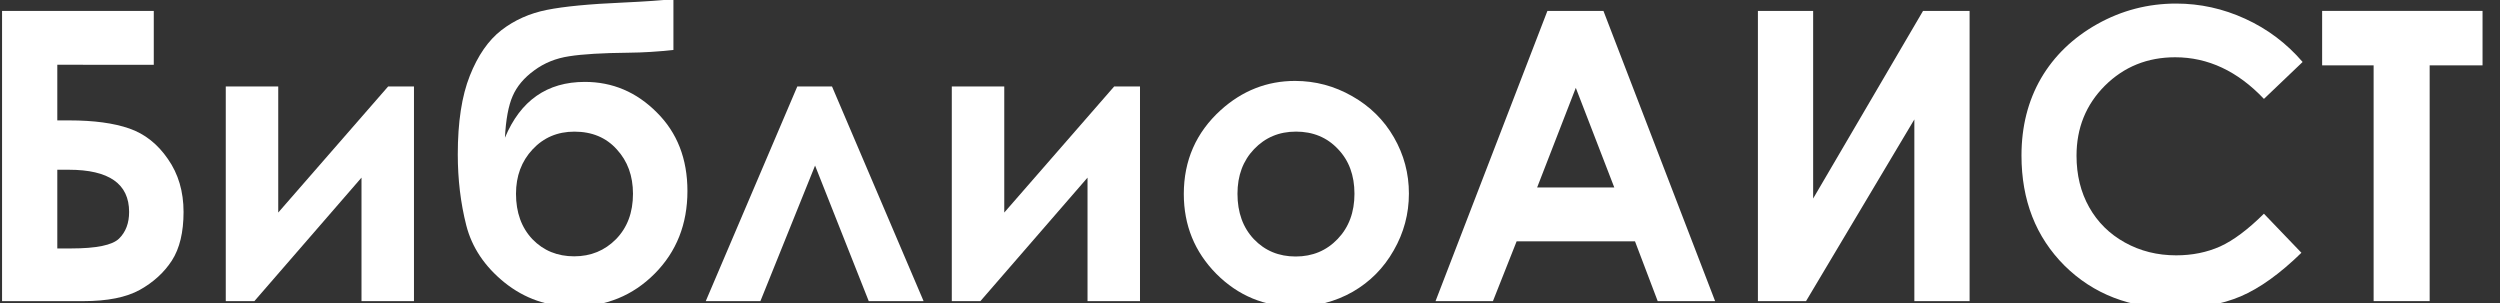 <?xml version="1.0" encoding="UTF-8" standalone="no"?>
<!-- Created with Inkscape (http://www.inkscape.org/) -->

<svg
   xmlns:dc="http://purl.org/dc/elements/1.1/"
   xmlns:cc="http://creativecommons.org/ns#"
   xmlns:rdf="http://www.w3.org/1999/02/22-rdf-syntax-ns#"
   xmlns:svg="http://www.w3.org/2000/svg"
   xmlns="http://www.w3.org/2000/svg"
   xmlns:sodipodi="http://sodipodi.sourceforge.net/DTD/sodipodi-0.dtd"
   xmlns:inkscape="http://www.inkscape.org/namespaces/inkscape"
   width="33pc"
   height="4pc"
   viewBox="0 0 139.7 16.933"
   version="1.1"
   id="svg8"
   inkscape:version="0.92.2 (5c3e80d, 2017-08-06)"
   sodipodi:docname="biblioaisttext.svg">
  <rect x="0" y="0" width="139.7" height="16.933" fill="#333333" stroke="none"/>
  <defs
     id="defs2" />
  <sodipodi:namedview
     id="base"
     pagecolor="#ffffff"
     bordercolor="#666666"
     borderopacity="1.0"
     inkscape:pageopacity="0.0"
     inkscape:pageshadow="2"
     inkscape:zoom="0.7"
     inkscape:cx="643.16807"
     inkscape:cy="125.66152"
     inkscape:document-units="mm"
     inkscape:current-layer="layer1"
     showgrid="false"
     inkscape:lockguides="false"
     showguides="false"
     units="pc"
     inkscape:window-width="1280"
     inkscape:window-height="972"
     inkscape:window-x="-8"
     inkscape:window-y="-8"
     inkscape:window-maximized="1"
     showborder="true"
     inkscape:pagecheckerboard="true" />
  <g
     inkscape:label="Layer 1"
     inkscape:groupmode="layer"
     id="layer1"
     transform="translate(0,-280.067)">
    <g
       aria-label="БиблиоАИСТ"
       style="font-style:normal;font-weight:normal;font-size:10.583px;line-height:1.25;font-family:sans-serif;letter-spacing:0px;word-spacing:0px;fill:#ffffff;fill-opacity:1;stroke:none;stroke-width:0.265"
       id="text24">
      <path
         d="m 0.115,296.893 v -16.217 h 8.478 v 3.01 H 3.202 v 3.109 h 0.672 q 2.051,0 3.351,0.452 1.301,0.452 2.161,1.709 0.871,1.246 0.871,2.955 0,1.698 -0.65,2.712 -0.65,1.003 -1.797,1.643 -1.136,0.628 -3.153,0.628 z m 3.087,-7.342 v 4.399 h 0.772 q 2.117,0 2.679,-0.551 0.562,-0.551 0.562,-1.488 0,-2.359 -3.373,-2.359 z"
         style="font-style:normal;font-variant:normal;font-weight:bold;font-stretch:normal;font-size:22.578px;font-family:'Century Gothic';-inkscape-font-specification:'Century Gothic Bold';fill:#ffffff;stroke-width:0.265"
         id="path7723" />
      <path
         d="m 14.215,296.893 h -1.599 v -11.994 h 2.932 v 7.045 l 6.141,-7.045 h 1.444 v 11.994 h -2.932 v -6.901 z"
         style="font-style:normal;font-variant:normal;font-weight:bold;font-stretch:normal;font-size:22.578px;font-family:'Century Gothic';-inkscape-font-specification:'Century Gothic Bold';fill:#ffffff;stroke-width:0.265"
         id="path7725" />
      <path
         d="m 37.631,280.014 v 2.844 q -1.29,0.143 -2.503,0.154 -2.205,0.022 -3.318,0.198 -1.113,0.165 -1.962,0.794 -0.849,0.617 -1.202,1.433 -0.353,0.805 -0.43,2.326 1.301,-3.12 4.465,-3.12 2.326,0 4.024,1.709 1.709,1.698 1.709,4.388 0,2.778 -1.83,4.619 -1.83,1.841 -4.52,1.841 -2.194,0 -3.87,-1.345 -1.665,-1.345 -2.139,-3.197 -0.474,-1.863 -0.474,-3.969 0,-2.701 0.672,-4.388 0.672,-1.698 1.764,-2.547 1.102,-0.849 2.547,-1.136 1.444,-0.287 4.244,-0.408 1.896,-0.088 2.822,-0.198 z m -2.26,10.881 q 0,-1.499 -0.904,-2.48 -0.893,-0.992 -2.37,-0.992 -1.411,0 -2.337,0.992 -0.926,0.992 -0.926,2.48 0,1.565 0.915,2.536 0.926,0.959 2.337,0.959 1.389,0 2.337,-0.959 0.948,-0.97 0.948,-2.536 z m -6.747,5.887 z"
         style="font-style:normal;font-variant:normal;font-weight:bold;font-stretch:normal;font-size:22.578px;font-family:'Century Gothic';-inkscape-font-specification:'Century Gothic Bold';fill:#ffffff;stroke-width:0.265"
         id="path7727" />
      <path
         d="m 51.61,296.893 h -3.065 l -2.999,-7.574 -3.054,7.574 h -3.054 l 5.115,-11.994 h 1.94 z"
         style="font-style:normal;font-variant:normal;font-weight:bold;font-stretch:normal;font-size:22.578px;font-family:'Century Gothic';-inkscape-font-specification:'Century Gothic Bold';fill:#ffffff;stroke-width:0.265"
         id="path7729" />
      <path
         d="m 54.785,296.893 h -1.599 v -11.994 h 2.932 v 7.045 l 6.141,-7.045 h 1.444 v 11.994 H 60.771 v -6.901 z"
         style="font-style:normal;font-variant:normal;font-weight:bold;font-stretch:normal;font-size:22.578px;font-family:'Century Gothic';-inkscape-font-specification:'Century Gothic Bold';fill:#ffffff;stroke-width:0.265"
         id="path7731" />
      <path
         d="m 72.369,284.589 q 1.698,0 3.186,0.849 1.499,0.849 2.337,2.304 0.838,1.455 0.838,3.142 0,1.698 -0.849,3.175 -0.838,1.477 -2.293,2.315 -1.455,0.827 -3.208,0.827 -2.58,0 -4.41,-1.83 -1.819,-1.841 -1.819,-4.465 0,-2.811 2.062,-4.685 1.808,-1.632 4.156,-1.632 z m 0.044,2.833 q -1.4,0 -2.337,0.981 -0.926,0.97 -0.926,2.491 0,1.565 0.915,2.536 0.926,0.97 2.337,0.97 1.411,0 2.348,-0.981 0.937,-0.981 0.937,-2.525 0,-1.543 -0.926,-2.503 -0.915,-0.97 -2.348,-0.97 z"
         style="font-style:normal;font-variant:normal;font-weight:bold;font-stretch:normal;font-size:22.578px;font-family:'Century Gothic';-inkscape-font-specification:'Century Gothic Bold';fill:#ffffff;stroke-width:0.265"
         id="path7733" />
      <path
         d="m 86.469,280.676 h 3.131 l 6.24,16.217 h -3.208 l -1.268,-3.34 h -6.615 l -1.323,3.34 h -3.208 z m 1.587,4.299 -2.161,5.567 h 4.311 z"
         style="font-style:normal;font-variant:normal;font-weight:bold;font-stretch:normal;font-size:22.578px;font-family:'Century Gothic';-inkscape-font-specification:'Century Gothic Bold';fill:#ffffff;stroke-width:0.265"
         id="path7735" />
      <path
         d="m 110.061,280.676 v 16.217 h -3.087 v -10.153 l -6.052,10.153 h -2.69 v -16.217 h 3.087 v 10.484 l 6.141,-10.484 z"
         style="font-style:normal;font-variant:normal;font-weight:bold;font-stretch:normal;font-size:22.578px;font-family:'Century Gothic';-inkscape-font-specification:'Century Gothic Bold';fill:#ffffff;stroke-width:0.265"
         id="path7737" />
      <path
         d="m 128.67,283.531 -2.161,2.062 q -2.205,-2.326 -4.961,-2.326 -2.326,0 -3.925,1.587 -1.587,1.587 -1.587,3.914 0,1.621 0.706,2.877 0.706,1.257 1.995,1.973 1.29,0.717 2.866,0.717 1.345,0 2.458,-0.496 1.113,-0.507 2.447,-1.83 l 2.095,2.183 q -1.797,1.753 -3.395,2.436 -1.599,0.672 -3.649,0.672 -3.781,0 -6.196,-2.392 -2.403,-2.403 -2.403,-6.152 0,-2.425 1.091,-4.311 1.102,-1.885 3.142,-3.032 2.051,-1.147 4.41,-1.147 2.006,0 3.858,0.849 1.863,0.849 3.208,2.414 z"
         style="font-style:normal;font-variant:normal;font-weight:bold;font-stretch:normal;font-size:22.578px;font-family:'Century Gothic';-inkscape-font-specification:'Century Gothic Bold';fill:#ffffff;stroke-width:0.265"
         id="path7739" />
      <path
         d="m 129.761,280.676 h 8.963 v 3.043 h -2.955 v 13.174 h -3.131 v -13.174 h -2.877 z"
         style="font-style:normal;font-variant:normal;font-weight:bold;font-stretch:normal;font-size:22.578px;font-family:'Century Gothic';-inkscape-font-specification:'Century Gothic Bold';fill:#ffffff;stroke-width:0.265"
         id="path7741" />
    </g>
    <g
       aria-label="НАША ИНФОРМАЦИЯ - ВАШ УСПЕХ! "
       style="font-style:normal;font-weight:normal;font-size:10.583px;line-height:1.25;font-family:sans-serif;letter-spacing:0px;word-spacing:0px;fill:#ffffff;fill-opacity:1;stroke:none;stroke-width:0.265"
       id="text28"
       transform="translate(-32.607,-59.868)">
      <path
         d="m 6.413,289.072 v 7.927 H 4.891 v -3.387 H 1.196 v 3.387 h -1.524 v -7.927 H 1.196 v 3.25 h 3.695 v -3.25 z"
         style="font-style:normal;font-variant:normal;font-weight:normal;font-stretch:normal;font-family:EuropeDemi;-inkscape-font-specification:EuropeDemi;fill:#ffffff;stroke-width:0.265"
         id="path7653"
         inkscape:connector-curvature="0" />
      <path
         d="M 12.792,295.486 H 9.361 l -0.496,1.514 H 7.289 l 2.635,-7.927 h 2.232 l 2.687,7.927 h -1.545 z m -0.351,-1.132 -1.375,-4.116 -1.354,4.116 z"
         style="font-style:normal;font-variant:normal;font-weight:normal;font-stretch:normal;font-family:EuropeDemi;-inkscape-font-specification:EuropeDemi;fill:#ffffff;stroke-width:0.265"
         id="path7655"
         inkscape:connector-curvature="0" />
      <path
         d="m 15.691,297 v -7.927 h 1.524 v 6.625 h 3.258 v -6.625 h 1.524 v 6.625 h 3.261 v -6.625 h 1.524 v 7.927 z"
         style="font-style:normal;font-variant:normal;font-weight:normal;font-stretch:normal;font-family:EuropeDemi;-inkscape-font-specification:EuropeDemi;fill:#ffffff;stroke-width:0.265"
         id="path7657"
         inkscape:connector-curvature="0" />
      <path
         d="m 33.153,295.486 h -3.431 l -0.496,1.514 h -1.576 l 2.635,-7.927 h 2.232 l 2.687,7.927 h -1.545 z m -0.351,-1.132 -1.375,-4.116 -1.354,4.116 z"
         style="font-style:normal;font-variant:normal;font-weight:normal;font-stretch:normal;font-family:EuropeDemi;-inkscape-font-specification:EuropeDemi;fill:#ffffff;stroke-width:0.265"
         id="path7659"
         inkscape:connector-curvature="0" />
      <path
         d="m 45.847,289.072 h -2.181 l -2.698,5.312 q -0.137,0.274 -0.238,0.47 -0.098,0.196 -0.419,0.832 0.116,-0.571 0.116,-1.408 v -5.206 H 38.904 v 7.927 h 2.181 l 2.698,-5.333 q 0.142,-0.282 0.261,-0.514 0.119,-0.235 0.395,-0.788 -0.116,0.571 -0.116,1.408 v 5.227 h 1.524 z"
         style="font-style:normal;font-variant:normal;font-weight:normal;font-stretch:normal;font-family:EuropeDemi;-inkscape-font-specification:EuropeDemi;fill:#ffffff;stroke-width:0.265"
         id="path7661"
         inkscape:connector-curvature="0" />
      <path
         d="m 54.038,289.072 v 7.927 h -1.522 v -3.387 h -3.695 v 3.387 h -1.524 v -7.927 h 1.524 v 3.25 h 3.695 v -3.25 z"
         style="font-style:normal;font-variant:normal;font-weight:normal;font-stretch:normal;font-family:EuropeDemi;-inkscape-font-specification:EuropeDemi;fill:#ffffff;stroke-width:0.265"
         id="path7663"
         inkscape:connector-curvature="0" />
      <path
         d="m 60.616,291.106 v 3.713 h 1.005 q 0.811,0 1.137,-0.419 0.326,-0.419 0.326,-1.421 0,-0.674 -0.14,-1.083 -0.14,-0.408 -0.457,-0.599 -0.315,-0.191 -0.866,-0.191 z m -1.501,5.005 h -0.953 q -1.044,0 -1.716,-0.326 -0.669,-0.326 -0.995,-1.018 -0.326,-0.692 -0.326,-1.788 0,-0.84 0.191,-1.439 0.191,-0.599 0.574,-0.979 0.385,-0.382 0.966,-0.563 0.584,-0.183 1.39,-0.183 h 0.868 v -0.752 h 1.501 v 0.752 h 0.953 q 0.804,0 1.372,0.186 0.568,0.186 0.941,0.574 0.372,0.388 0.548,0.979 0.178,0.592 0.178,1.426 0,1.098 -0.32,1.791 -0.32,0.69 -0.992,1.015 -0.672,0.326 -1.726,0.326 h -0.953 v 0.889 h -1.501 z m 0,-5.005 h -1.005 q -0.532,0 -0.853,0.191 -0.318,0.191 -0.465,0.602 -0.145,0.411 -0.145,1.08 0,0.661 0.147,1.067 0.147,0.406 0.468,0.589 0.323,0.183 0.858,0.183 h 0.995 z"
         style="font-style:normal;font-variant:normal;font-weight:normal;font-stretch:normal;font-family:EuropeDemi;-inkscape-font-specification:EuropeDemi;fill:#ffffff;stroke-width:0.265"
         id="path7665"
         inkscape:connector-curvature="0" />
      <path
         d="m 65.567,292.873 q 0,-1.178 0.155,-1.912 0.155,-0.736 0.527,-1.168 0.375,-0.434 1.018,-0.62 0.646,-0.186 1.687,-0.186 1.034,0 1.679,0.186 0.646,0.186 1.021,0.618 0.377,0.431 0.537,1.173 0.16,0.739 0.16,1.909 0,1.351 -0.163,2.165 -0.16,0.814 -0.537,1.263 -0.375,0.45 -1.013,0.628 -0.636,0.176 -1.685,0.176 -1.111,0 -1.76,-0.173 -0.646,-0.176 -1.003,-0.623 -0.354,-0.447 -0.491,-1.251 -0.134,-0.806 -0.134,-2.186 z m 1.545,0.168 q 0,0.99 0.067,1.517 0.07,0.527 0.256,0.798 0.189,0.269 0.535,0.359 0.346,0.088 0.984,0.088 0.633,0 0.984,-0.096 0.351,-0.098 0.54,-0.372 0.189,-0.276 0.258,-0.796 0.07,-0.522 0.07,-1.499 0,-0.99 -0.075,-1.527 -0.075,-0.54 -0.269,-0.804 -0.194,-0.264 -0.527,-0.341 -0.333,-0.08 -0.982,-0.08 -0.667,0 -1,0.077 -0.333,0.077 -0.519,0.344 -0.186,0.264 -0.256,0.791 -0.067,0.525 -0.067,1.54 z"
         style="font-style:normal;font-variant:normal;font-weight:normal;font-stretch:normal;font-family:EuropeDemi;-inkscape-font-specification:EuropeDemi;fill:#ffffff;stroke-width:0.265"
         id="path7667"
         inkscape:connector-curvature="0" />
      <path
         d="m 73.59,297 v -7.927 h 3.377 q 1.036,0 1.672,0.209 0.638,0.207 0.964,0.775 0.328,0.566 0.328,1.62 0,0.816 -0.15,1.341 -0.15,0.525 -0.478,0.827 -0.326,0.302 -0.855,0.426 -0.53,0.124 -1.344,0.124 h -1.99 v 2.604 z m 1.524,-3.873 h 1.873 q 0.54,0 0.835,-0.111 0.297,-0.111 0.429,-0.39 0.134,-0.282 0.134,-0.811 0,-0.576 -0.134,-0.889 -0.132,-0.315 -0.434,-0.442 -0.3,-0.129 -0.829,-0.129 h -1.873 z"
         style="font-style:normal;font-variant:normal;font-weight:normal;font-stretch:normal;font-family:EuropeDemi;-inkscape-font-specification:EuropeDemi;fill:#ffffff;stroke-width:0.265"
         id="path7669"
         inkscape:connector-curvature="0" />
      <path
         d="m 90.387,289.072 v 7.927 H 88.883 v -6.679 l -2.496,6.679 h -1.367 l -2.486,-6.635 v 6.635 h -1.504 v -7.927 h 2.488 l 2.147,5.883 h 0.041 l 2.108,-5.883 z"
         style="font-style:normal;font-variant:normal;font-weight:normal;font-stretch:normal;font-family:EuropeDemi;-inkscape-font-specification:EuropeDemi;fill:#ffffff;stroke-width:0.265"
         id="path7671"
         inkscape:connector-curvature="0" />
      <path
         d="m 96.735,295.486 h -3.431 l -0.496,1.514 h -1.576 l 2.635,-7.927 h 2.232 l 2.687,7.927 H 97.242 Z m -0.351,-1.132 -1.375,-4.116 -1.354,4.116 z"
         style="font-style:normal;font-variant:normal;font-weight:normal;font-stretch:normal;font-family:EuropeDemi;-inkscape-font-specification:EuropeDemi;fill:#ffffff;stroke-width:0.265"
         id="path7673"
         inkscape:connector-curvature="0" />
      <path
         d="m 101.18,295.697 h 3.705 v -6.635 h 1.522 v 6.635 h 0.711 v 3.134 h -1.419 v -1.832 h -6.044 v -7.938 h 1.524 z"
         style="font-style:normal;font-variant:normal;font-weight:normal;font-stretch:normal;font-family:EuropeDemi;-inkscape-font-specification:EuropeDemi;fill:#ffffff;stroke-width:0.265"
         id="path7675"
         inkscape:connector-curvature="0" />
      <path
         d="m 114.949,289.072 h -2.181 l -2.698,5.312 q -0.137,0.274 -0.238,0.47 -0.098,0.196 -0.419,0.832 0.116,-0.571 0.116,-1.408 v -5.206 h -1.524 v 7.927 h 2.181 l 2.698,-5.333 q 0.142,-0.282 0.261,-0.514 0.119,-0.235 0.395,-0.788 -0.116,0.571 -0.116,1.408 v 5.227 h 1.524 z"
         style="font-style:normal;font-variant:normal;font-weight:normal;font-stretch:normal;font-family:EuropeDemi;-inkscape-font-specification:EuropeDemi;fill:#ffffff;stroke-width:0.265"
         id="path7677"
         inkscape:connector-curvature="0" />
      <path
         d="m 122.558,297 v -7.927 h -4.01 q -1.248,0 -1.832,0.672 -0.581,0.669 -0.581,1.889 0,1.005 0.388,1.535 0.388,0.527 1.137,0.837 l -1.736,2.995 h 1.736 l 1.555,-2.793 h 1.84 v 2.793 z m -1.504,-4.01 h -2.199 q -0.431,0 -0.69,-0.116 -0.258,-0.119 -0.382,-0.408 -0.124,-0.289 -0.124,-0.798 0,-0.711 0.269,-0.995 0.271,-0.287 0.928,-0.287 l 2.199,-0.01 z"
         style="font-style:normal;font-variant:normal;font-weight:normal;font-stretch:normal;font-family:EuropeDemi;-inkscape-font-specification:EuropeDemi;fill:#ffffff;stroke-width:0.265"
         id="path7679"
         inkscape:connector-curvature="0" />
      <path
         d="m 126.258,293.294 h 5.186 v 0.711 h -5.186 z"
         style="font-style:normal;font-variant:normal;font-weight:normal;font-stretch:normal;font-family:EuropeDemi;-inkscape-font-specification:EuropeDemi;fill:#ffffff;stroke-width:0.265"
         id="path7681"
         inkscape:connector-curvature="0" />
      <path
         d="m 136.785,290.333 v 2.052 h 1.925 q 0.519,0 0.793,-0.08 0.276,-0.08 0.403,-0.313 0.127,-0.235 0.127,-0.708 0,-0.548 -0.245,-0.749 -0.245,-0.202 -0.822,-0.202 z m 0,3.183 v 2.225 h 1.925 q 0.788,0 1.145,-0.248 0.359,-0.248 0.359,-0.886 0,-0.421 -0.124,-0.659 -0.121,-0.238 -0.385,-0.333 -0.264,-0.098 -0.718,-0.098 z m -1.504,3.483 v -7.927 h 4.064 q 0.723,0 1.212,0.209 0.491,0.207 0.744,0.651 0.256,0.444 0.256,1.129 0,1.509 -1.132,1.822 v 0.052 q 0.636,0.101 0.974,0.563 0.338,0.463 0.338,1.225 0,0.527 -0.14,0.948 -0.137,0.421 -0.421,0.718 -0.284,0.297 -0.708,0.455 -0.424,0.155 -0.997,0.155 z"
         style="font-style:normal;font-variant:normal;font-weight:normal;font-stretch:normal;font-family:EuropeDemi;-inkscape-font-specification:EuropeDemi;fill:#ffffff;stroke-width:0.265"
         id="path7683"
         inkscape:connector-curvature="0" />
      <path
         d="m 147.833,295.486 h -3.431 l -0.496,1.514 h -1.576 l 2.635,-7.927 h 2.232 l 2.687,7.927 h -1.545 z m -0.351,-1.132 -1.375,-4.116 -1.354,4.116 z"
         style="font-style:normal;font-variant:normal;font-weight:normal;font-stretch:normal;font-family:EuropeDemi;-inkscape-font-specification:EuropeDemi;fill:#ffffff;stroke-width:0.265"
         id="path7685"
         inkscape:connector-curvature="0" />
      <path
         d="m 150.732,297 v -7.927 h 1.524 v 6.625 h 3.258 v -6.625 h 1.524 v 6.625 h 3.261 v -6.625 h 1.524 v 7.927 z"
         style="font-style:normal;font-variant:normal;font-weight:normal;font-stretch:normal;font-family:EuropeDemi;-inkscape-font-specification:EuropeDemi;fill:#ffffff;stroke-width:0.265"
         id="path7687"
         inkscape:connector-curvature="0" />
      <path
         d="m 170.94,289.072 -1.535,3.979 q -0.191,0.556 -0.307,1.145 -0.077,-0.845 -0.212,-1.101 l -1.586,-4.023 h -1.832 l 2.731,5.842 q 0.106,0.227 0.106,0.359 0,0.127 -0.085,0.245 -0.171,0.233 -0.835,0.233 -0.132,0 -0.54,-0.054 v 1.292 q 0.475,0.052 0.961,0.052 0.463,0 0.832,-0.15 0.372,-0.152 0.708,-0.54 0.336,-0.39 0.641,-1.077 l 2.752,-6.201 z"
         style="font-style:normal;font-variant:normal;font-weight:normal;font-stretch:normal;font-family:EuropeDemi;-inkscape-font-specification:EuropeDemi;fill:#ffffff;stroke-width:0.265"
         id="path7689"
         inkscape:connector-curvature="0" />
      <path
         d="m 178.506,294.163 h 1.493 v 0.465 q 0,0.92 -0.315,1.455 -0.315,0.532 -1.028,0.767 -0.713,0.235 -1.938,0.235 -1.01,0 -1.646,-0.189 -0.633,-0.191 -1.008,-0.651 -0.375,-0.463 -0.535,-1.261 -0.158,-0.798 -0.158,-2.09 0,-1.424 0.284,-2.263 0.287,-0.84 1,-1.24 0.716,-0.403 2.008,-0.403 1.282,0 1.971,0.297 0.692,0.297 0.972,0.881 0.282,0.584 0.349,1.563 h -1.481 q -0.039,-0.628 -0.199,-0.922 -0.158,-0.297 -0.525,-0.4 -0.364,-0.106 -1.088,-0.106 -0.749,0 -1.103,0.194 -0.354,0.194 -0.494,0.76 -0.137,0.563 -0.137,1.788 0,0.868 0.077,1.4 0.08,0.53 0.274,0.822 0.194,0.292 0.525,0.406 0.333,0.114 0.891,0.114 0.711,0 1.096,-0.096 0.388,-0.098 0.55,-0.338 0.163,-0.24 0.163,-0.687 z"
         style="font-style:normal;font-variant:normal;font-weight:normal;font-stretch:normal;font-family:EuropeDemi;-inkscape-font-specification:EuropeDemi;fill:#ffffff;stroke-width:0.265"
         id="path7691"
         inkscape:connector-curvature="0" />
      <path
         d="m 187.673,289.072 v 7.927 h -1.522 v -6.625 h -3.695 v 6.625 h -1.524 v -7.927 z"
         style="font-style:normal;font-variant:normal;font-weight:normal;font-stretch:normal;font-family:EuropeDemi;-inkscape-font-specification:EuropeDemi;fill:#ffffff;stroke-width:0.265"
         id="path7693"
         inkscape:connector-curvature="0" />
      <path
         d="m 190.559,290.333 v 2.062 h 3.716 v 1.134 h -3.716 v 2.222 h 3.938 v 1.248 h -5.442 v -7.927 h 5.408 v 1.261 z"
         style="font-style:normal;font-variant:normal;font-weight:normal;font-stretch:normal;font-family:EuropeDemi;-inkscape-font-specification:EuropeDemi;fill:#ffffff;stroke-width:0.265"
         id="path7695"
         inkscape:connector-curvature="0" />
      <path
         d="m 202.339,289.072 -2.349,3.832 2.53,4.095 h -1.757 l -1.99,-3.333 -2.01,3.333 h -1.788 l 2.602,-4.095 -2.413,-3.832 h 1.767 l 1.842,3.145 1.832,-3.145 z"
         style="font-style:normal;font-variant:normal;font-weight:normal;font-stretch:normal;font-family:EuropeDemi;-inkscape-font-specification:EuropeDemi;fill:#ffffff;stroke-width:0.265"
         id="path7697"
         inkscape:connector-curvature="0" />
      <path
         d="m 204.915,295.55 v 1.45 h -1.333 v -1.45 z m 0.065,-6.457 -0.096,5.281 h -1.292 l -0.083,-5.281 z"
         style="font-style:normal;font-variant:normal;font-weight:normal;font-stretch:normal;font-family:EuropeDemi;-inkscape-font-specification:EuropeDemi;fill:#ffffff;stroke-width:0.265"
         id="path7699"
         inkscape:connector-curvature="0" />
    </g>
  </g>
</svg>
